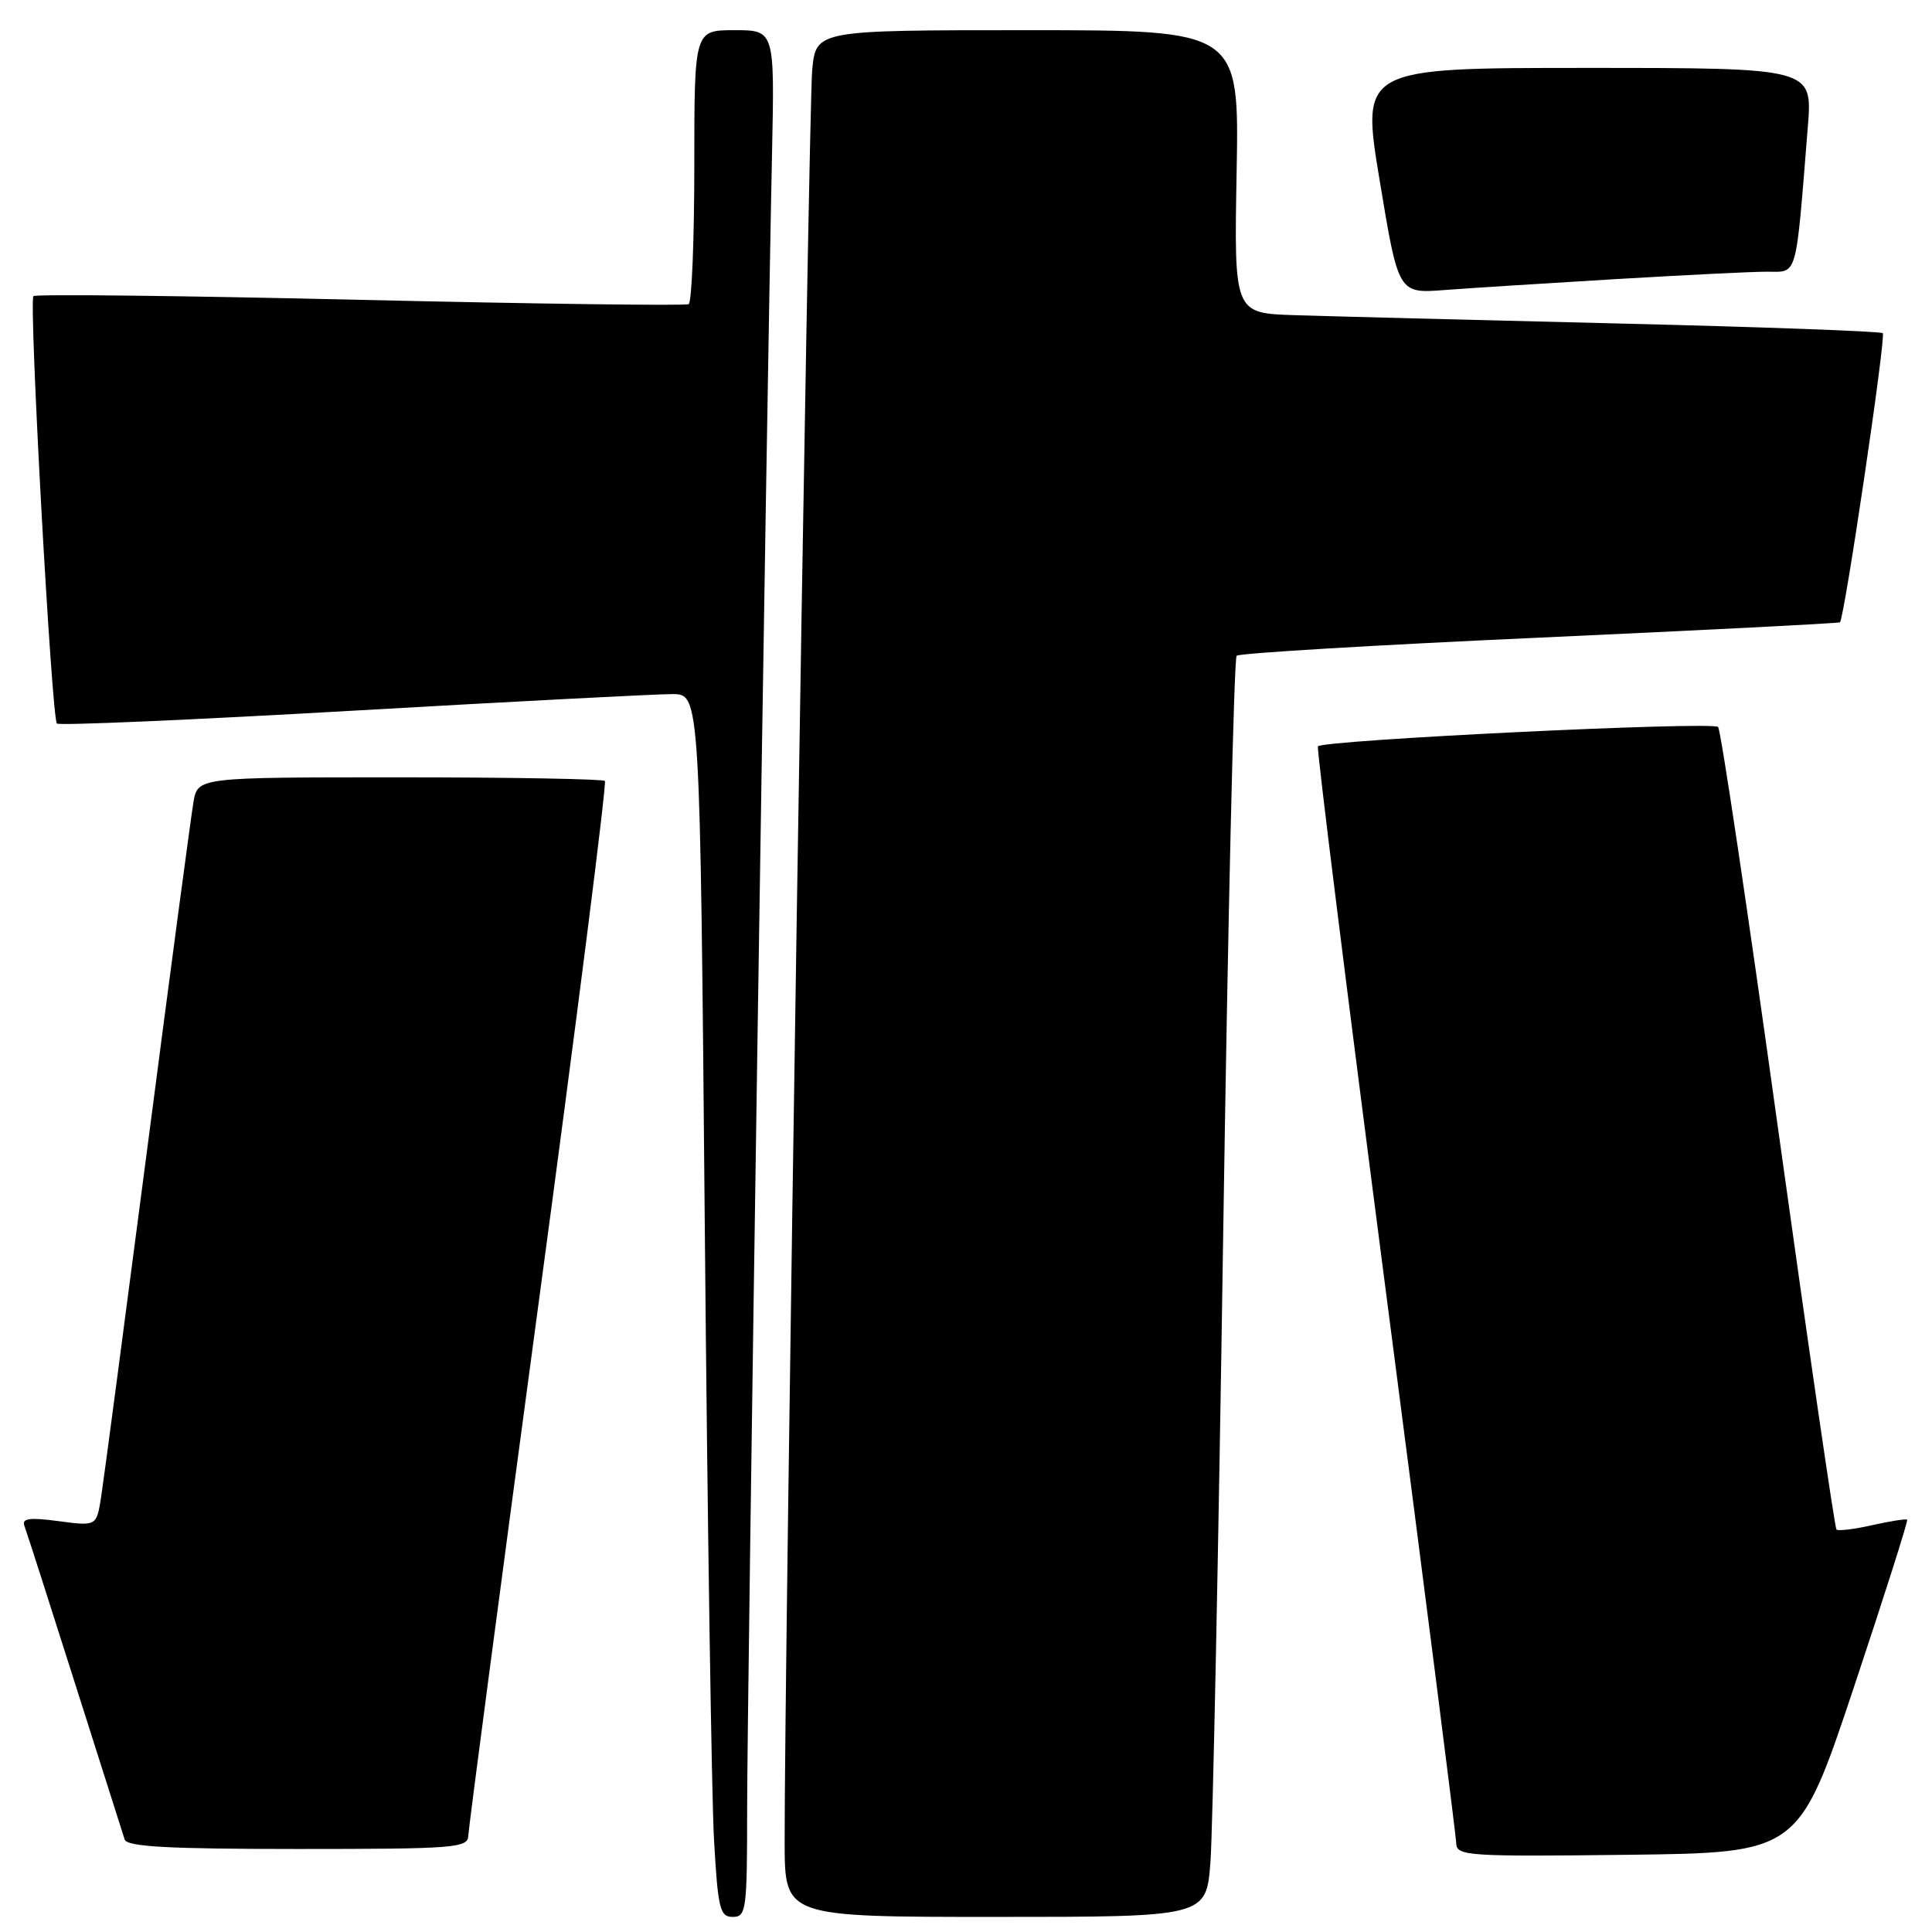 <?xml version="1.0" encoding="UTF-8" standalone="no"?>
<!DOCTYPE svg PUBLIC "-//W3C//DTD SVG 1.1//EN" "http://www.w3.org/Graphics/SVG/1.1/DTD/svg11.dtd" >
<svg xmlns="http://www.w3.org/2000/svg" xmlns:xlink="http://www.w3.org/1999/xlink" version="1.1" viewBox="0 0 256 256">
 <g >
 <path fill="currentColor"
d=" M 99.00 239.75 C 98.99 225.98 101.59 53.28 102.30 20.25 C 102.64 4.00 102.64 4.00 97.32 4.00 C 92.00 4.00 92.00 4.00 92.00 21.94 C 92.00 31.81 91.66 40.07 91.25 40.30 C 90.84 40.53 71.25 40.27 47.72 39.73 C 24.18 39.18 4.71 38.96 4.43 39.24 C 3.80 39.87 6.84 95.17 7.54 95.87 C 7.82 96.16 25.48 95.39 46.78 94.17 C 68.08 92.95 87.13 91.96 89.13 91.97 C 92.76 92.00 92.76 92.00 93.39 162.75 C 93.74 201.66 94.29 238.11 94.61 243.75 C 95.13 252.96 95.39 254.00 97.10 254.00 C 98.88 254.00 99.00 253.09 99.00 239.75 Z  M 160.39 246.75 C 160.69 242.76 161.46 205.30 162.08 163.50 C 162.71 121.70 163.51 87.23 163.86 86.89 C 164.21 86.55 182.28 85.47 204.00 84.49 C 225.72 83.50 243.64 82.59 243.80 82.46 C 244.38 82.02 249.92 44.59 249.48 44.15 C 249.24 43.90 233.39 43.32 214.27 42.86 C 195.15 42.40 175.90 41.90 171.51 41.76 C 163.52 41.50 163.52 41.50 163.86 22.75 C 164.20 4.00 164.20 4.00 136.17 4.00 C 108.14 4.00 108.14 4.00 107.62 9.25 C 107.14 14.09 103.91 222.17 103.97 244.25 C 104.00 254.00 104.00 254.00 131.91 254.00 C 159.83 254.00 159.83 254.00 160.39 246.75 Z  M 245.65 223.57 C 249.67 211.50 252.85 201.52 252.71 201.37 C 252.56 201.23 250.49 201.55 248.09 202.09 C 245.70 202.63 243.56 202.89 243.34 202.67 C 243.12 202.45 239.64 178.58 235.61 149.61 C 231.59 120.65 228.01 96.67 227.66 96.33 C 226.88 95.55 175.05 98.07 174.63 98.90 C 174.46 99.23 178.51 131.68 183.62 171.00 C 188.74 210.32 192.94 243.30 192.96 244.27 C 193.00 245.92 194.57 246.02 215.66 245.77 C 238.33 245.50 238.33 245.50 245.65 223.57 Z  M 62.05 243.25 C 62.08 242.29 66.27 210.55 71.36 172.73 C 76.46 134.91 80.41 103.75 80.15 103.48 C 79.88 103.22 67.64 103.00 52.94 103.00 C 26.22 103.00 26.22 103.00 25.64 106.25 C 25.33 108.04 22.58 128.62 19.54 152.00 C 16.49 175.38 13.73 196.24 13.40 198.36 C 12.79 202.23 12.79 202.23 7.77 201.56 C 3.86 201.04 2.86 201.19 3.24 202.20 C 3.51 202.91 6.52 212.28 9.92 223.00 C 13.32 233.72 16.29 243.06 16.52 243.75 C 16.84 244.70 22.33 245.00 39.47 245.00 C 60.24 245.00 62.00 244.86 62.05 243.25 Z  M 214.00 36.99 C 223.07 36.45 232.14 36.00 234.15 36.00 C 238.24 36.00 237.91 37.19 239.55 16.75 C 240.17 9.00 240.17 9.00 210.25 9.00 C 180.34 9.00 180.34 9.00 182.82 23.95 C 185.29 38.90 185.29 38.90 191.40 38.43 C 194.75 38.18 204.93 37.53 214.00 36.99 Z "/>
</g>
</svg>
